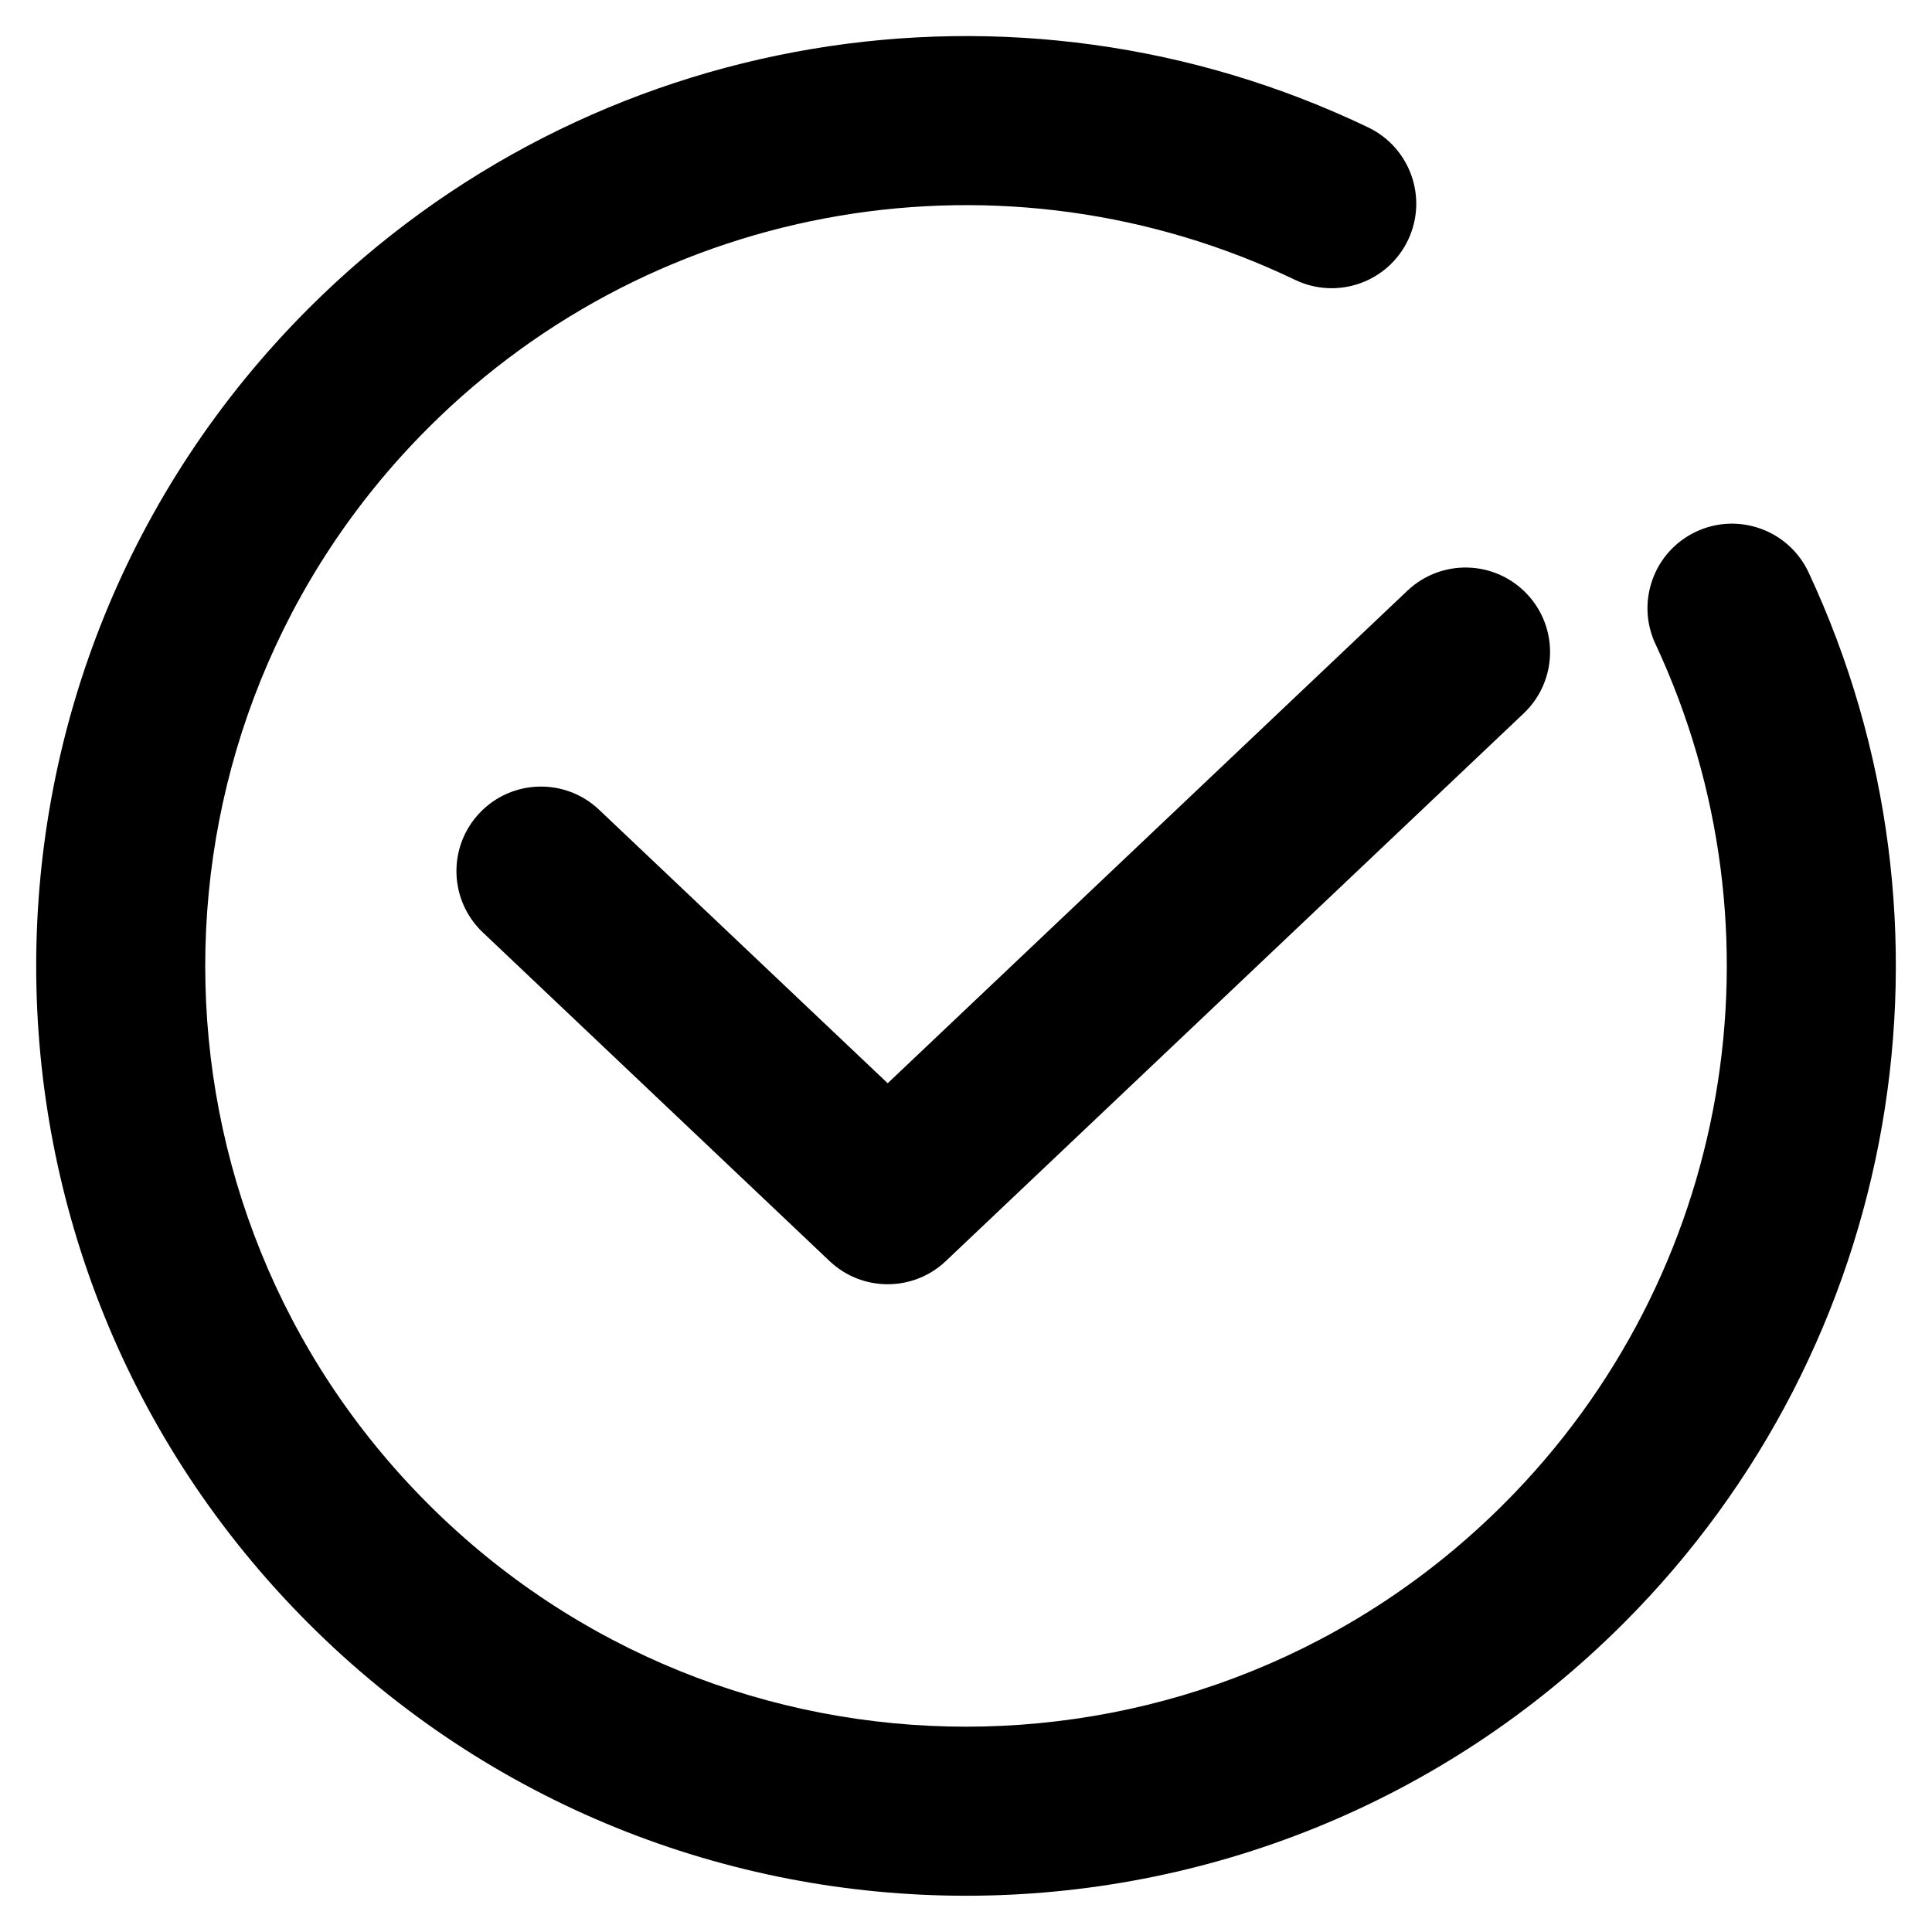 <!-- Generated by IcoMoon.io -->
<svg version="1.1" xmlns="http://www.w3.org/2000/svg" width="32" height="32" viewBox="0 0 32 32">
<path d="M27.419 10.666c-0.327-0.701-0.024-1.534 0.676-1.861s1.534-0.024 1.861 0.676c2.718 5.821 1.551 12.791-3.067 17.408-6.014 6.014-15.765 6.014-21.779 0s-6.014-15.765 0-21.779c4.659-4.659 11.708-5.803 17.553-2.999 0.697 0.334 0.991 1.171 0.657 1.868s-1.171 0.991-1.868 0.657c-4.782-2.294-10.55-1.358-14.362 2.454-4.921 4.921-4.921 12.899 0 17.819s12.899 4.921 17.819 0c3.778-3.778 4.734-9.481 2.51-14.244zM9.923 13.412l4.78 4.53 8.608-8.158c0.561-0.532 1.447-0.508 1.979 0.053s0.508 1.447-0.053 1.979l-9.571 9.071c-0.54 0.512-1.386 0.512-1.926 0l-5.743-5.443c-0.561-0.532-0.585-1.418-0.053-1.979s1.418-0.585 1.979-0.053z"></path>
</svg>
